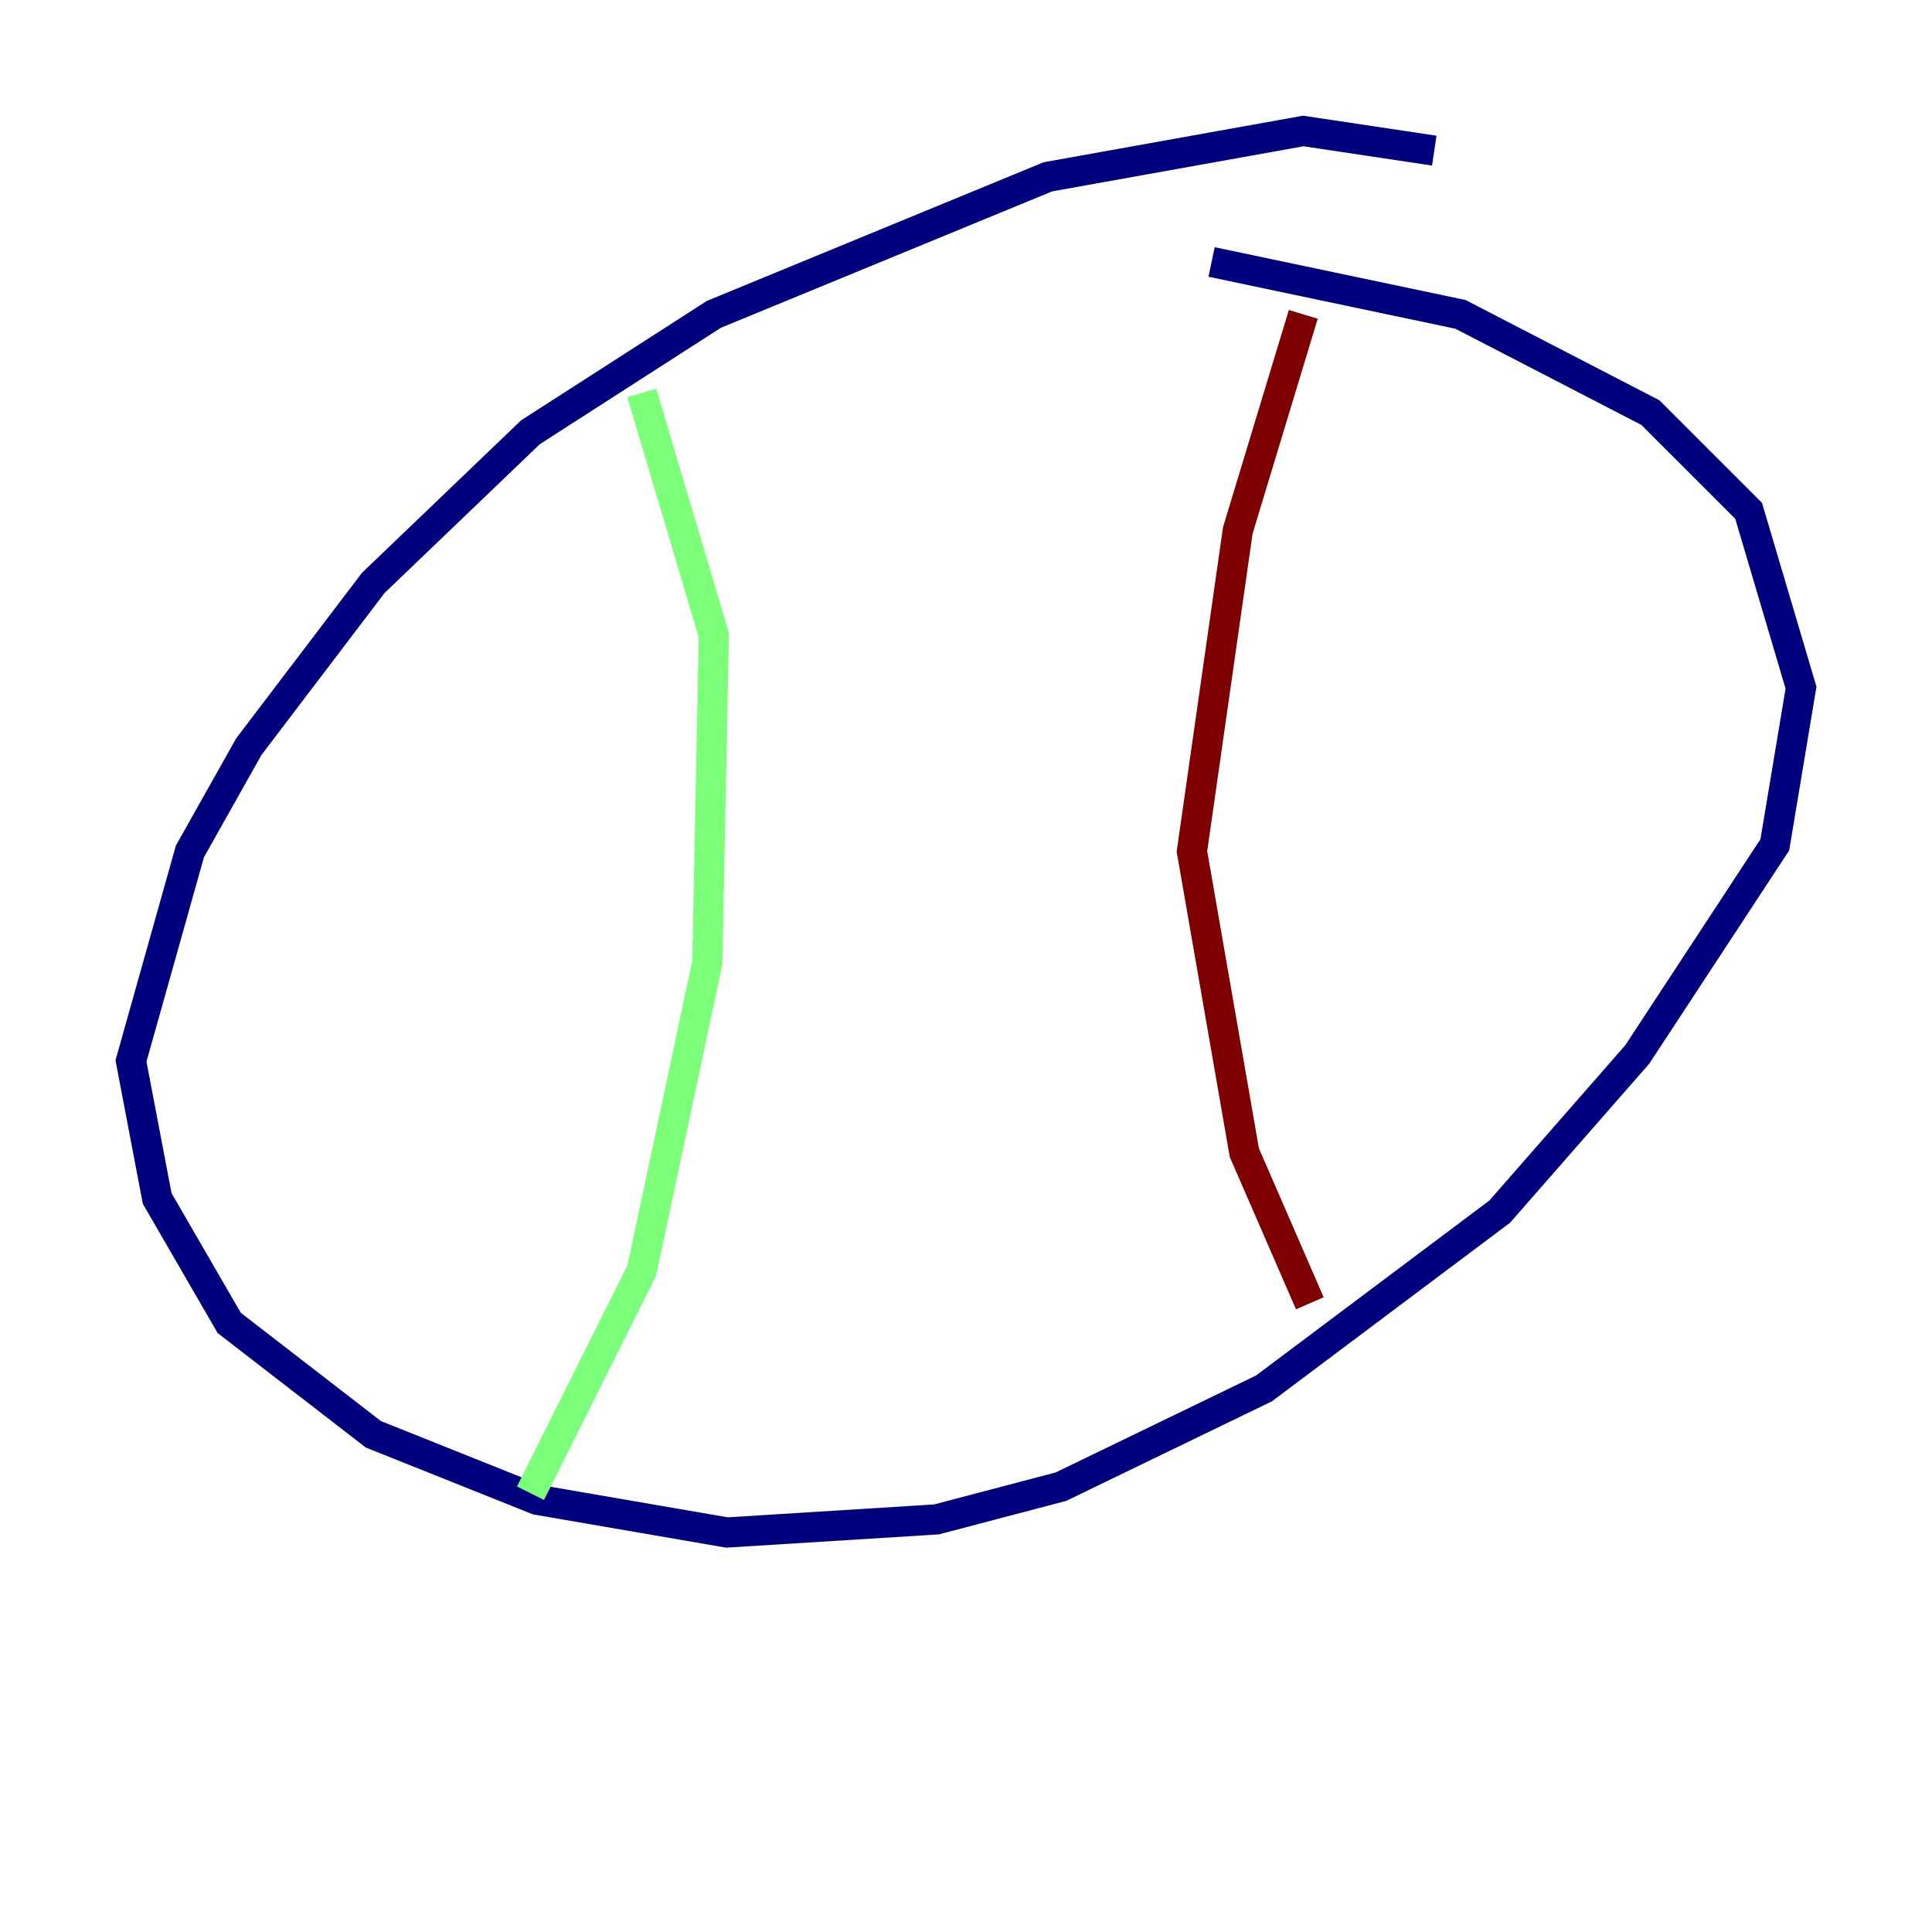 <?xml version="1.0" encoding="utf-8" ?>
<svg baseProfile="tiny" height="128" version="1.2" viewBox="0,0,128,128" width="128" xmlns="http://www.w3.org/2000/svg" xmlns:ev="http://www.w3.org/2001/xml-events" xmlns:xlink="http://www.w3.org/1999/xlink"><defs /><polyline fill="none" points="95.024,9.98 86.346,8.678 69.424,11.715 47.295,20.827 35.146,28.637 24.732,38.617 16.488,49.464 12.583,56.407 8.678,70.291 10.414,79.403 15.186,87.647 24.732,95.024 35.58,99.363 48.163,101.532 62.047,100.664 70.291,98.495 83.742,91.986 99.363,80.271 108.475,69.858 117.586,55.973 119.322,45.559 115.851,33.844 109.342,27.336 96.759,20.827 80.271,17.356" stroke="#00007f" stroke-width="2" /><polyline fill="none" points="42.522,26.034 47.295,42.088 46.861,63.783 42.522,84.176 35.146,98.929" stroke="#7cff79" stroke-width="2" /><polyline fill="none" points="86.346,20.827 82.007,35.146 78.969,56.407 82.441,76.366 86.78,86.346" stroke="#7f0000" stroke-width="2" /></svg>